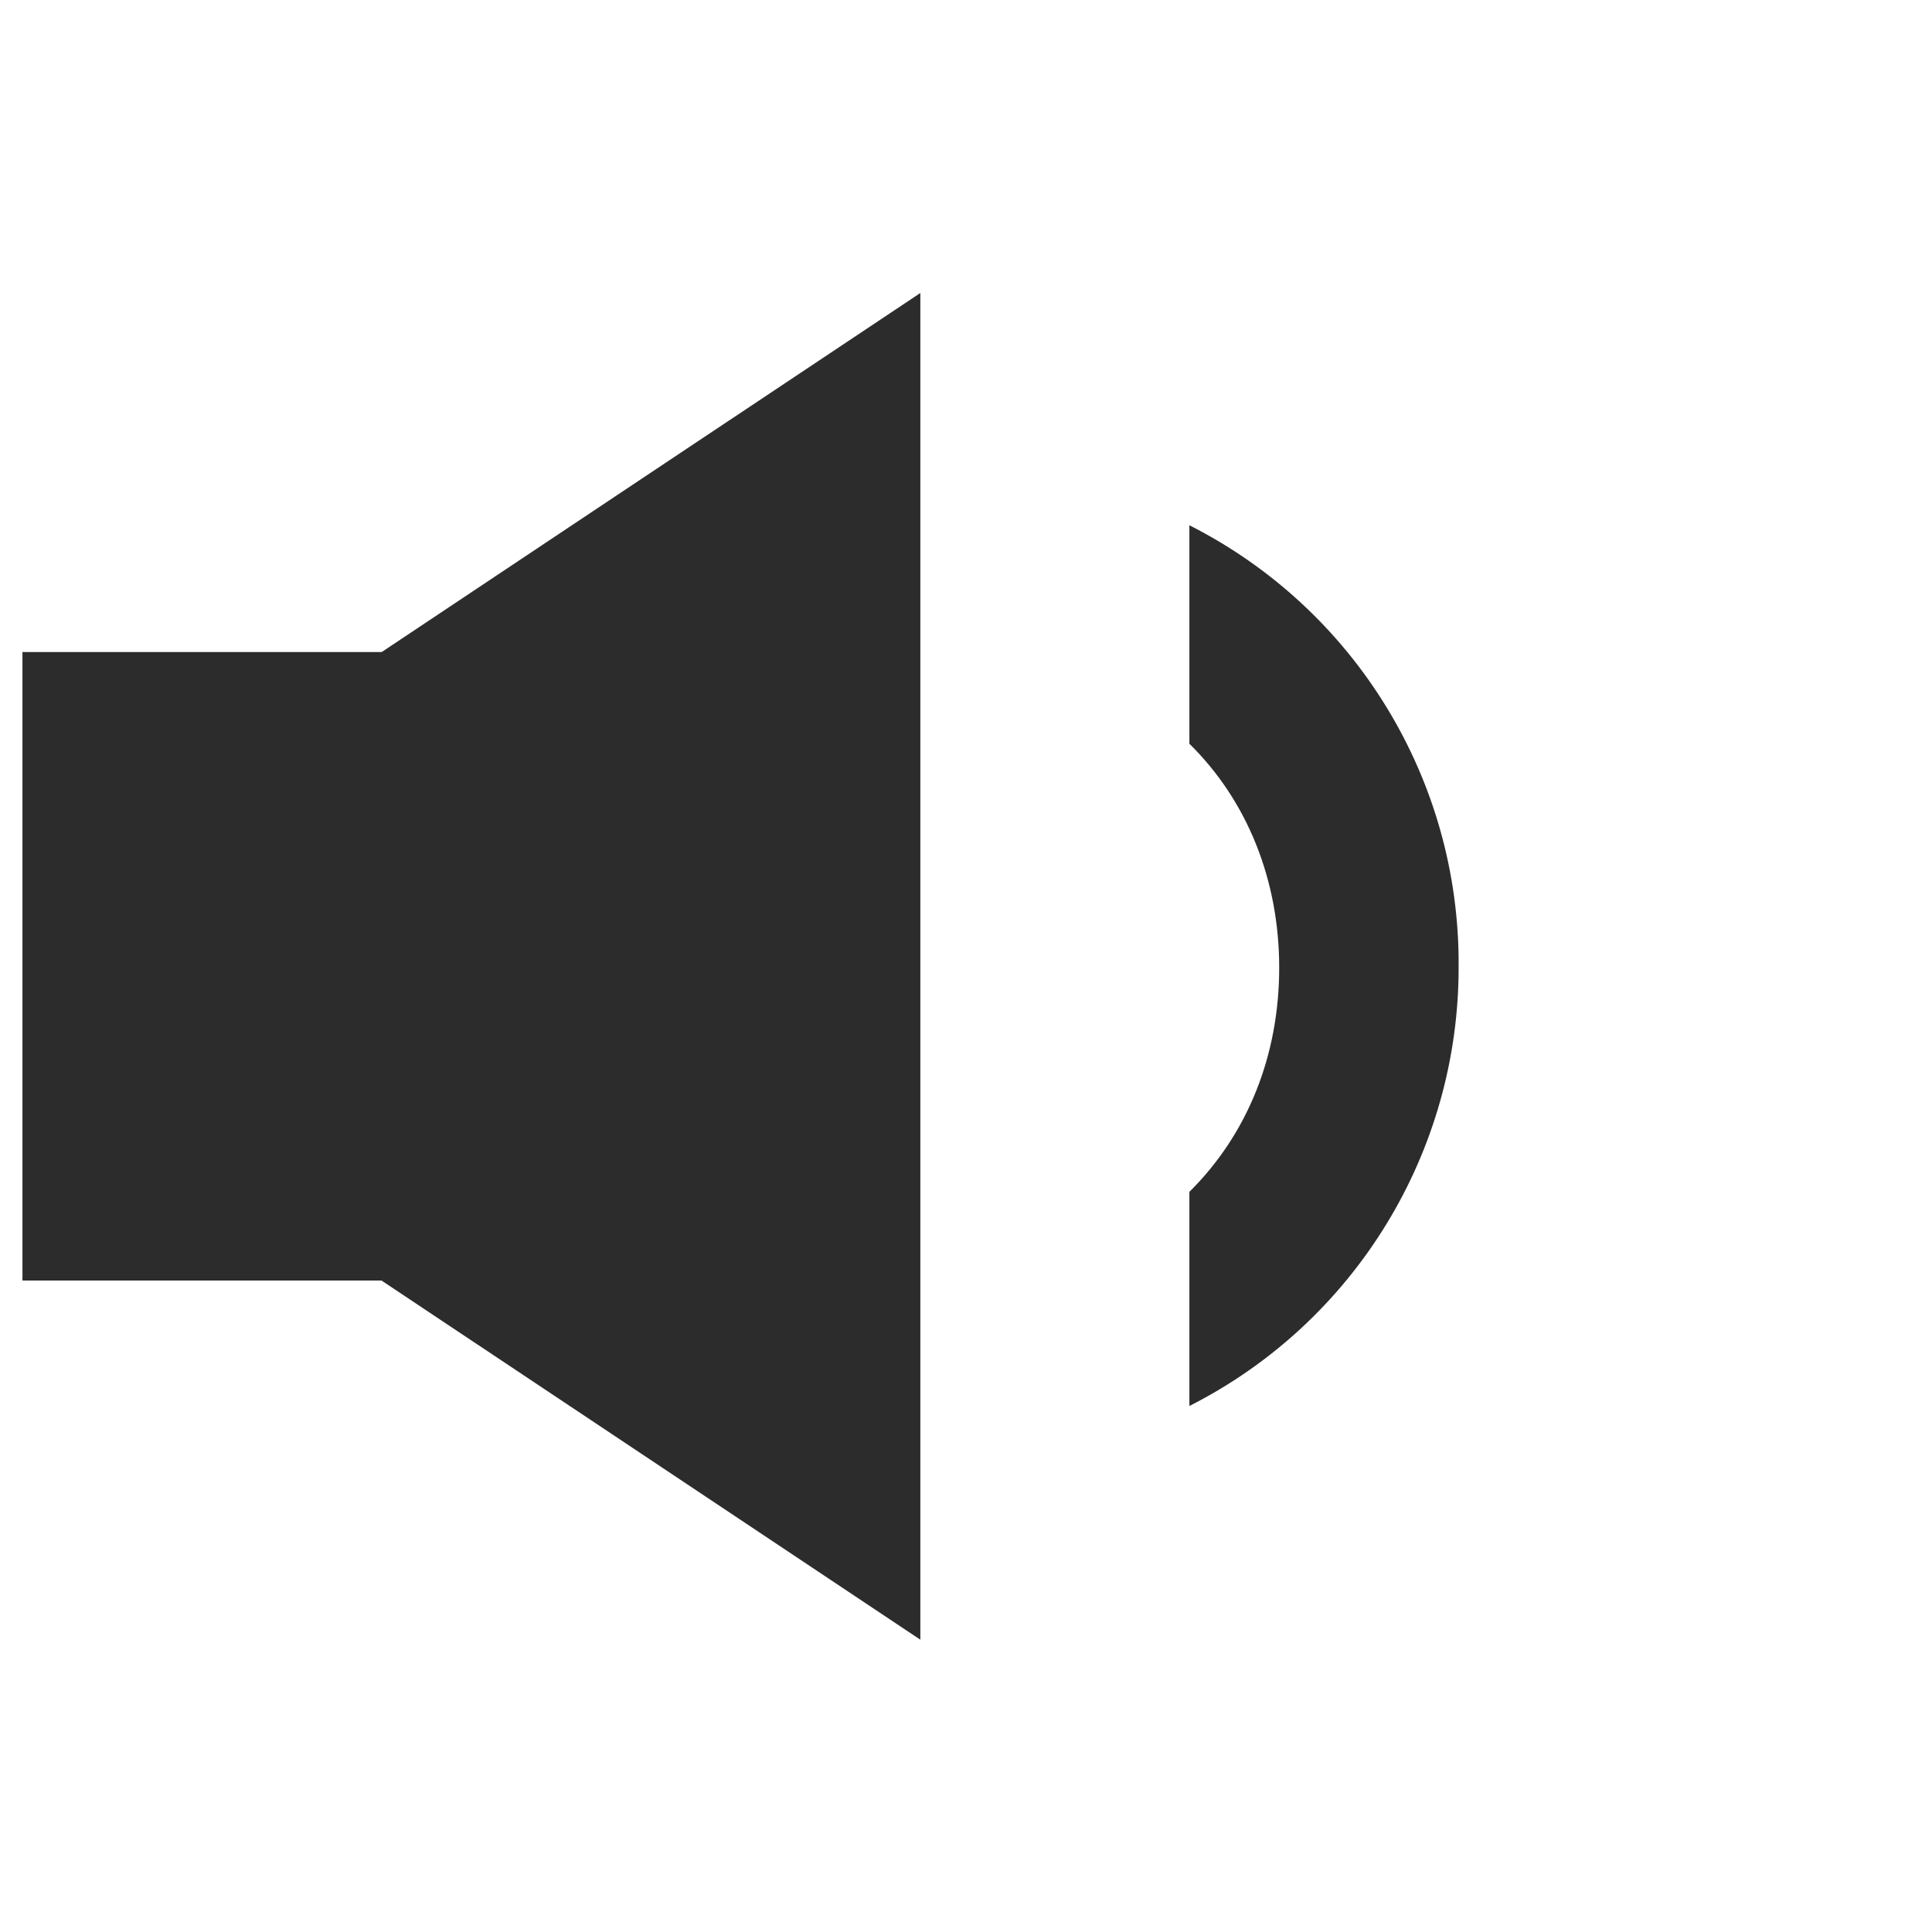 <?xml version="1.0" standalone="no"?><!DOCTYPE svg PUBLIC "-//W3C//DTD SVG 1.1//EN" "http://www.w3.org/Graphics/SVG/1.1/DTD/svg11.dtd"><svg class="icon" width="200px" height="200.00px" viewBox="0 0 1024 1024" version="1.1" xmlns="http://www.w3.org/2000/svg"><path fill="#2c2c2c" d="M678 512.9c0-46.5-16.9-88.5-47.6-118.7V278.4c87.9 44.5 143.2 134.9 142.7 233.4 0.4 98.5-54.8 188.9-142.7 233.4V631.7c30.8-30.5 47.6-72.2 47.6-118.8zM487.7 869L202.2 678.7H11.9V345.6h190.4l285.5-190.3V869z" /></svg>